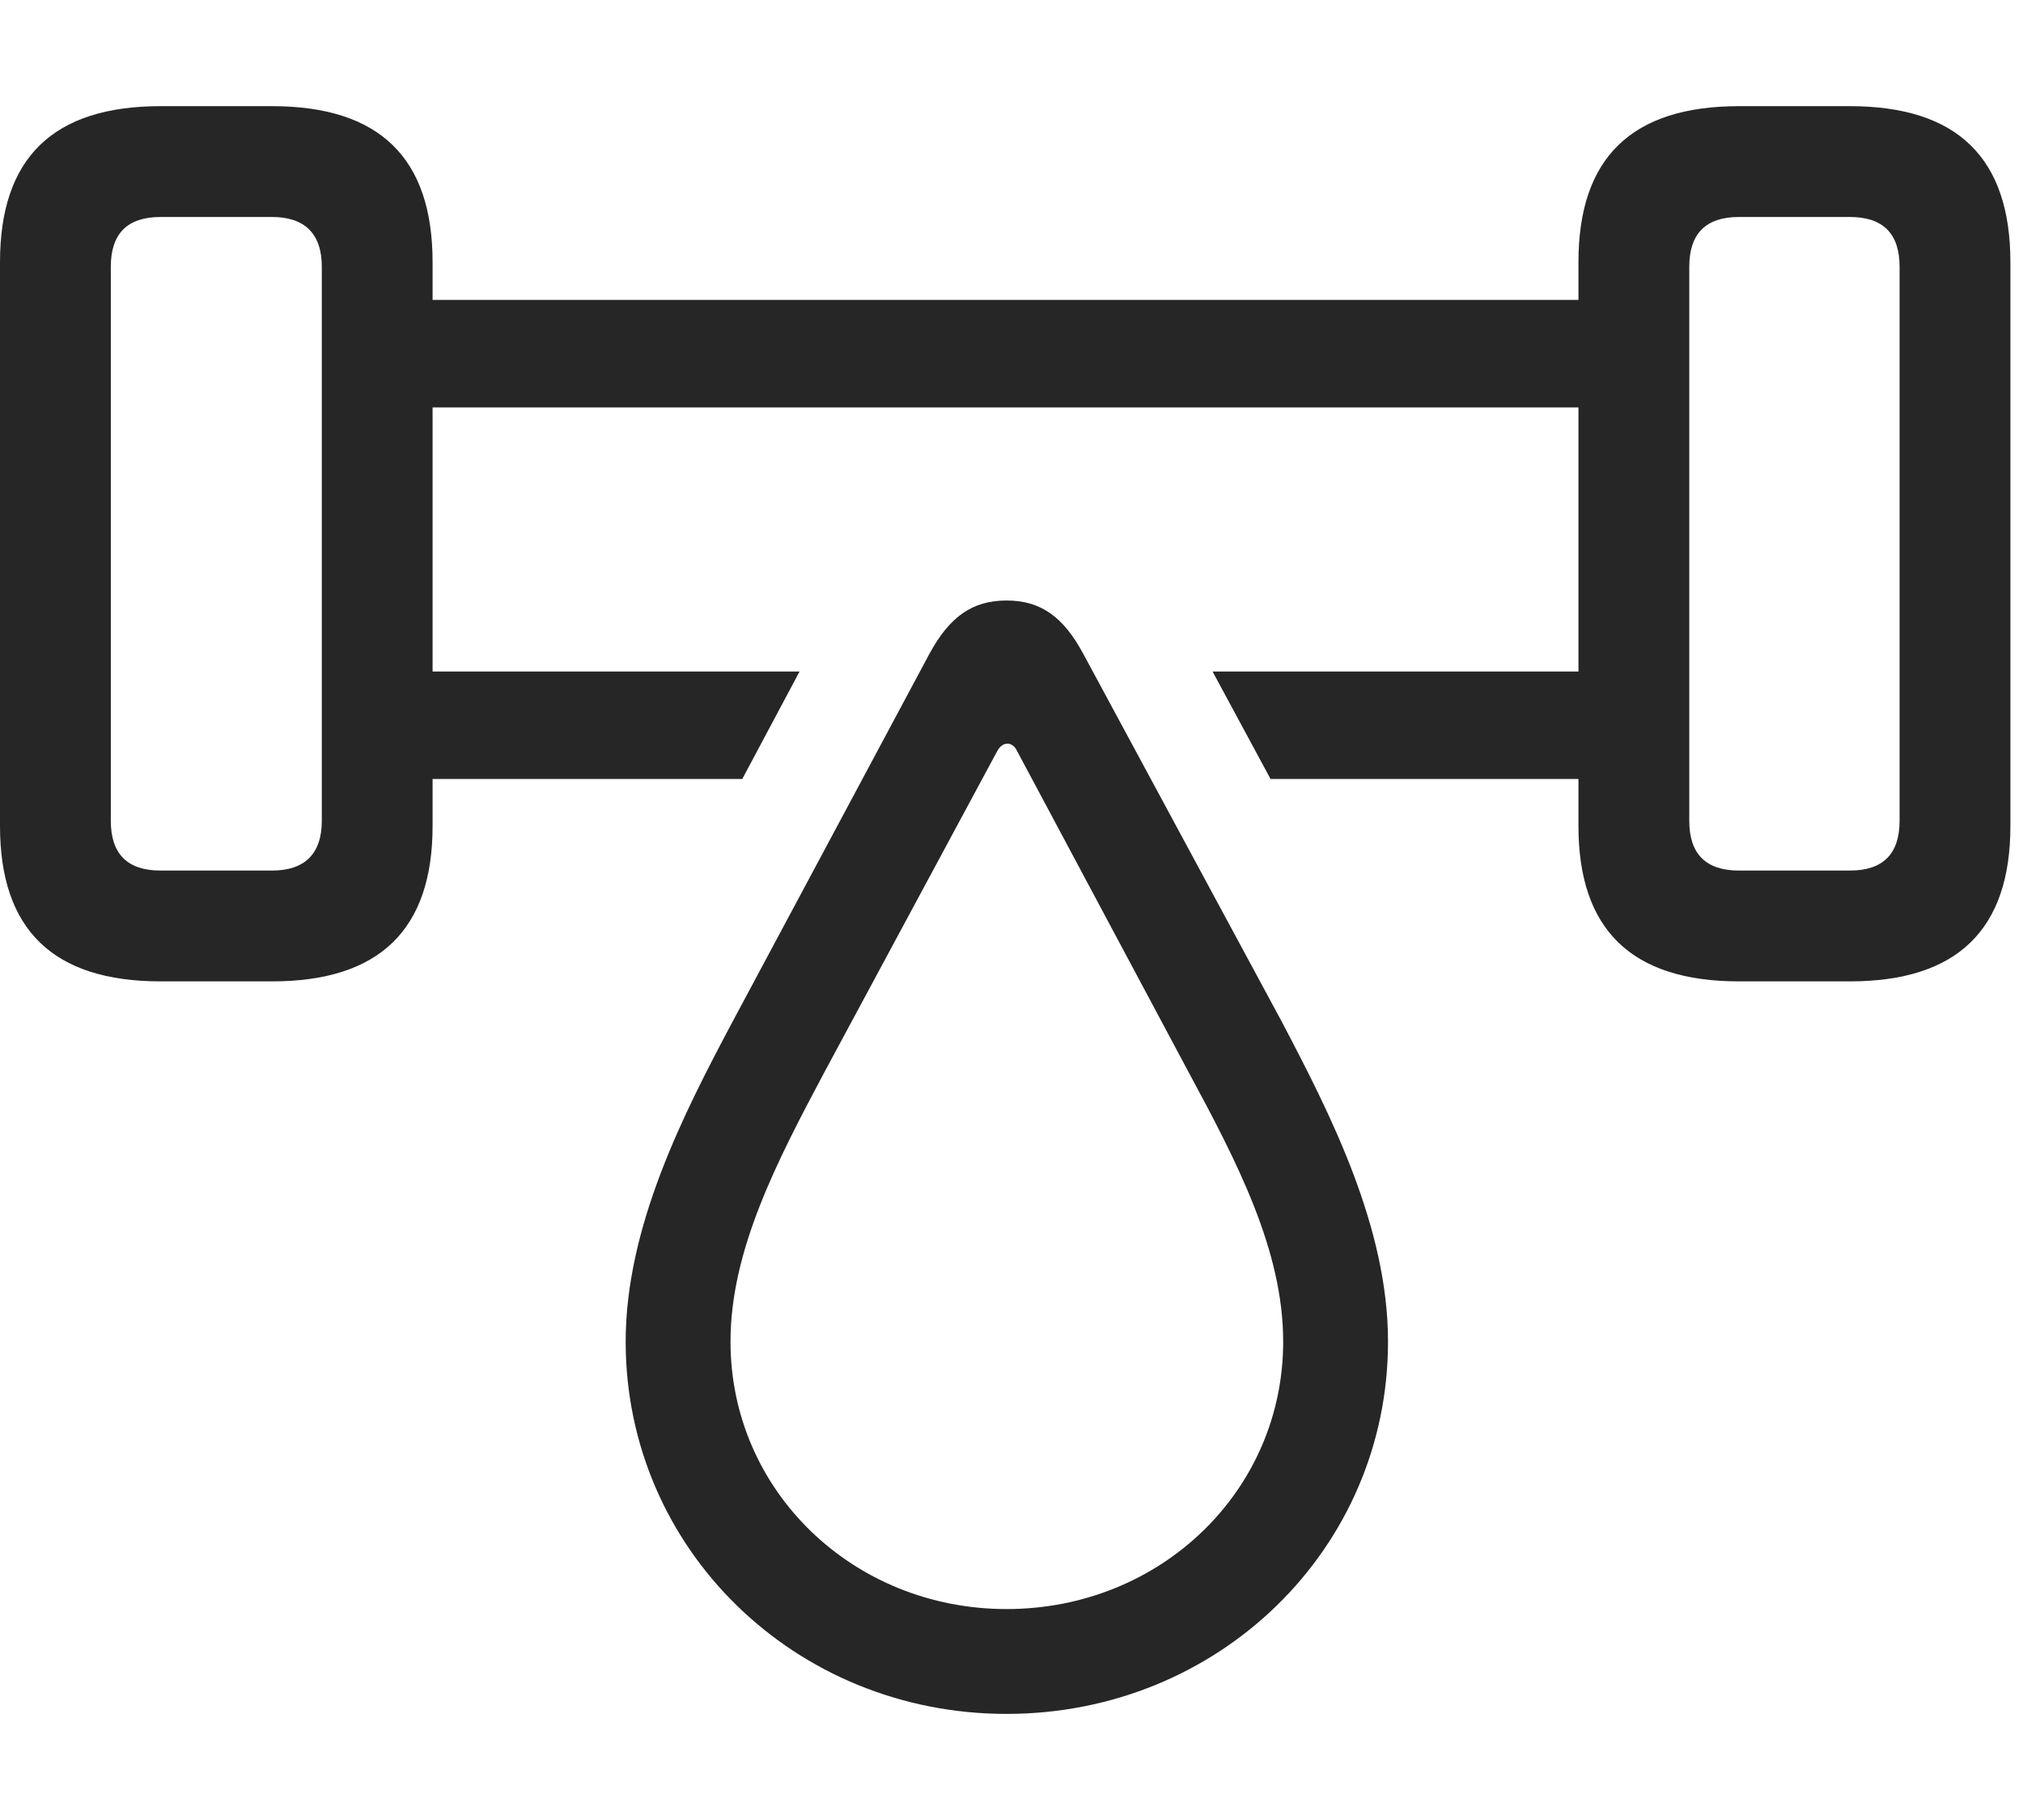 <?xml version="1.0" encoding="UTF-8"?>
<!--Generator: Apple Native CoreSVG 326-->
<!DOCTYPE svg
PUBLIC "-//W3C//DTD SVG 1.1//EN"
       "http://www.w3.org/Graphics/SVG/1.1/DTD/svg11.dtd">
<svg version="1.1" xmlns="http://www.w3.org/2000/svg" xmlns:xlink="http://www.w3.org/1999/xlink" viewBox="0 0 59.551 53.574">
 <g>
  <rect height="53.574" opacity="0" width="59.551" x="0" y="0"/>
  <path d="M12.734 7.715L12.734 8.828L46.465 8.828L46.465 7.715C46.465 4.648 48.027 3.125 51.191 3.125L54.453 3.125C57.617 3.125 59.18 4.648 59.18 7.715L59.18 24.316C59.18 27.363 57.617 28.887 54.453 28.887L51.191 28.887C48.027 28.887 46.465 27.363 46.465 24.316L46.465 22.93L37.401 22.93L35.694 19.766L46.465 19.766L46.465 11.992L12.734 11.992L12.734 19.766L23.537 19.766L21.85 22.93L12.734 22.93L12.734 24.316C12.734 27.363 11.172 28.887 8.008 28.887L4.727 28.887C1.562 28.887 0 27.363 0 24.316L0 7.715C0 4.648 1.562 3.125 4.727 3.125L8.008 3.125C11.172 3.125 12.734 4.648 12.734 7.715ZM4.727 6.387C3.75 6.387 3.262 6.875 3.262 7.852L3.262 24.16C3.262 25.137 3.75 25.625 4.727 25.625L8.008 25.625C8.965 25.625 9.473 25.137 9.473 24.16L9.473 7.852C9.473 6.875 8.965 6.387 8.008 6.387ZM51.191 6.387C50.215 6.387 49.727 6.875 49.727 7.852L49.727 24.16C49.727 25.137 50.215 25.625 51.191 25.625L54.453 25.625C55.43 25.625 55.918 25.137 55.918 24.16L55.918 7.852C55.918 6.875 55.43 6.387 54.453 6.387Z" fill="black" fill-opacity="0.85"/>
  <path d="M29.629 50.449C35.879 50.449 40.859 45.586 40.859 39.492C40.859 36.113 39.16 32.793 37.734 30.078L31.895 19.258C31.309 18.164 30.645 17.676 29.629 17.676C28.613 17.676 27.949 18.164 27.363 19.238L21.562 30.078C20.117 32.793 18.418 36.113 18.418 39.492C18.418 45.586 23.398 50.449 29.629 50.449ZM29.629 47.363C25.117 47.363 21.504 43.887 21.504 39.492C21.504 36.816 22.852 34.219 24.277 31.543L29.355 22.109C29.512 21.816 29.805 21.816 29.941 22.109L34.98 31.543C36.426 34.219 37.773 36.816 37.773 39.492C37.773 43.887 34.16 47.363 29.629 47.363Z" fill="black" fill-opacity="0.85"/>
 </g>
</svg>
